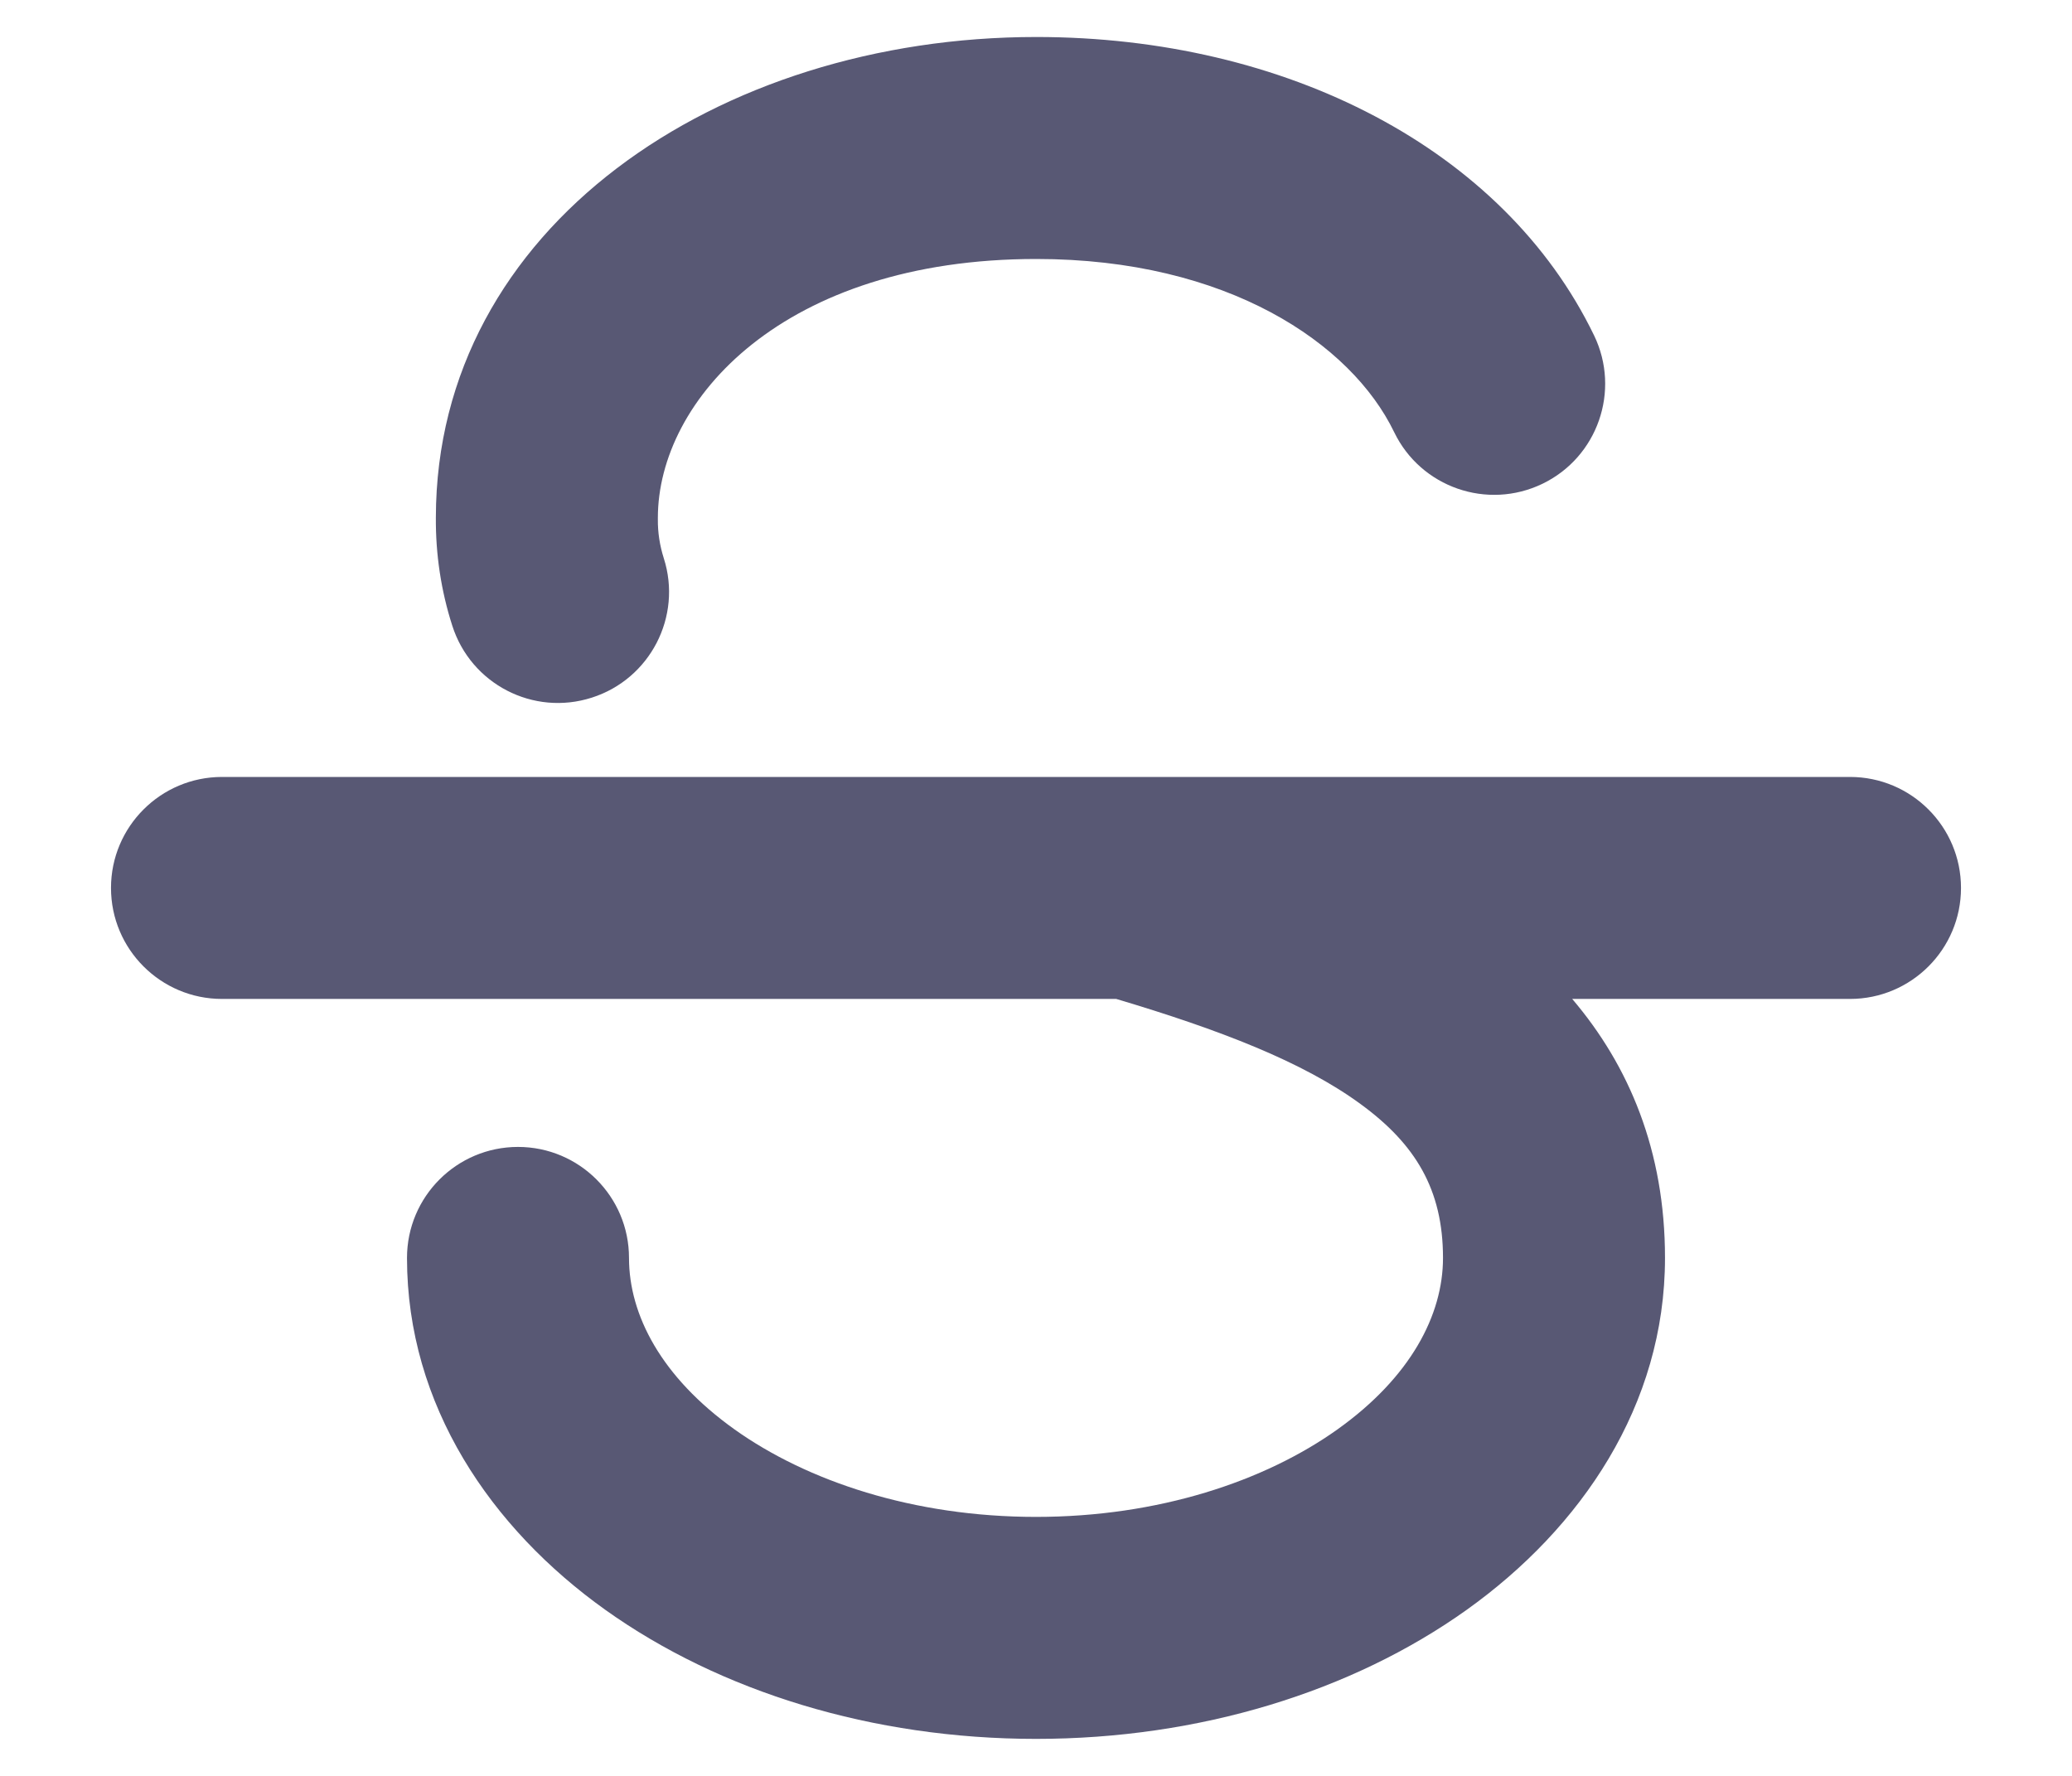 <svg width="14" height="12" viewBox="0 0 14 12" fill="none" xmlns="http://www.w3.org/2000/svg">
<path fill-rule="evenodd" clip-rule="evenodd" d="M7.002 1.75C5.294 1.75 4.445 2.701 4.445 3.5V3.509C4.444 3.598 4.458 3.687 4.485 3.772C4.611 4.166 4.393 4.588 3.999 4.714C3.604 4.841 3.182 4.623 3.056 4.228C2.98 3.992 2.943 3.744 2.945 3.496C2.948 1.535 4.849 0.25 7.002 0.25C8.687 0.25 10.161 1.005 10.771 2.267C10.951 2.64 10.795 3.089 10.422 3.269C10.049 3.449 9.6 3.293 9.42 2.92C9.13 2.32 8.292 1.75 7.002 1.75ZM0.75 6C0.75 5.586 1.086 5.25 1.5 5.25H7.633C7.644 5.25 7.655 5.25 7.667 5.25H12.5C12.914 5.25 13.25 5.586 13.25 6C13.25 6.414 12.914 6.75 12.5 6.75H10.623C11.007 7.201 11.25 7.776 11.25 8.5C11.25 9.496 10.683 10.326 9.91 10.878C9.135 11.431 8.104 11.75 7 11.75C5.896 11.75 4.865 11.431 4.09 10.878C3.317 10.326 2.75 9.496 2.75 8.5C2.75 8.086 3.086 7.75 3.5 7.75C3.914 7.75 4.25 8.086 4.25 8.5C4.25 8.885 4.468 9.305 4.962 9.658C5.454 10.009 6.173 10.25 7 10.25C7.827 10.25 8.546 10.009 9.038 9.658C9.532 9.305 9.75 8.885 9.75 8.5C9.75 8.036 9.562 7.73 9.194 7.461C8.804 7.175 8.24 6.958 7.542 6.75H1.5C1.086 6.75 0.75 6.414 0.75 6Z" fill="#585874"/>
</svg>